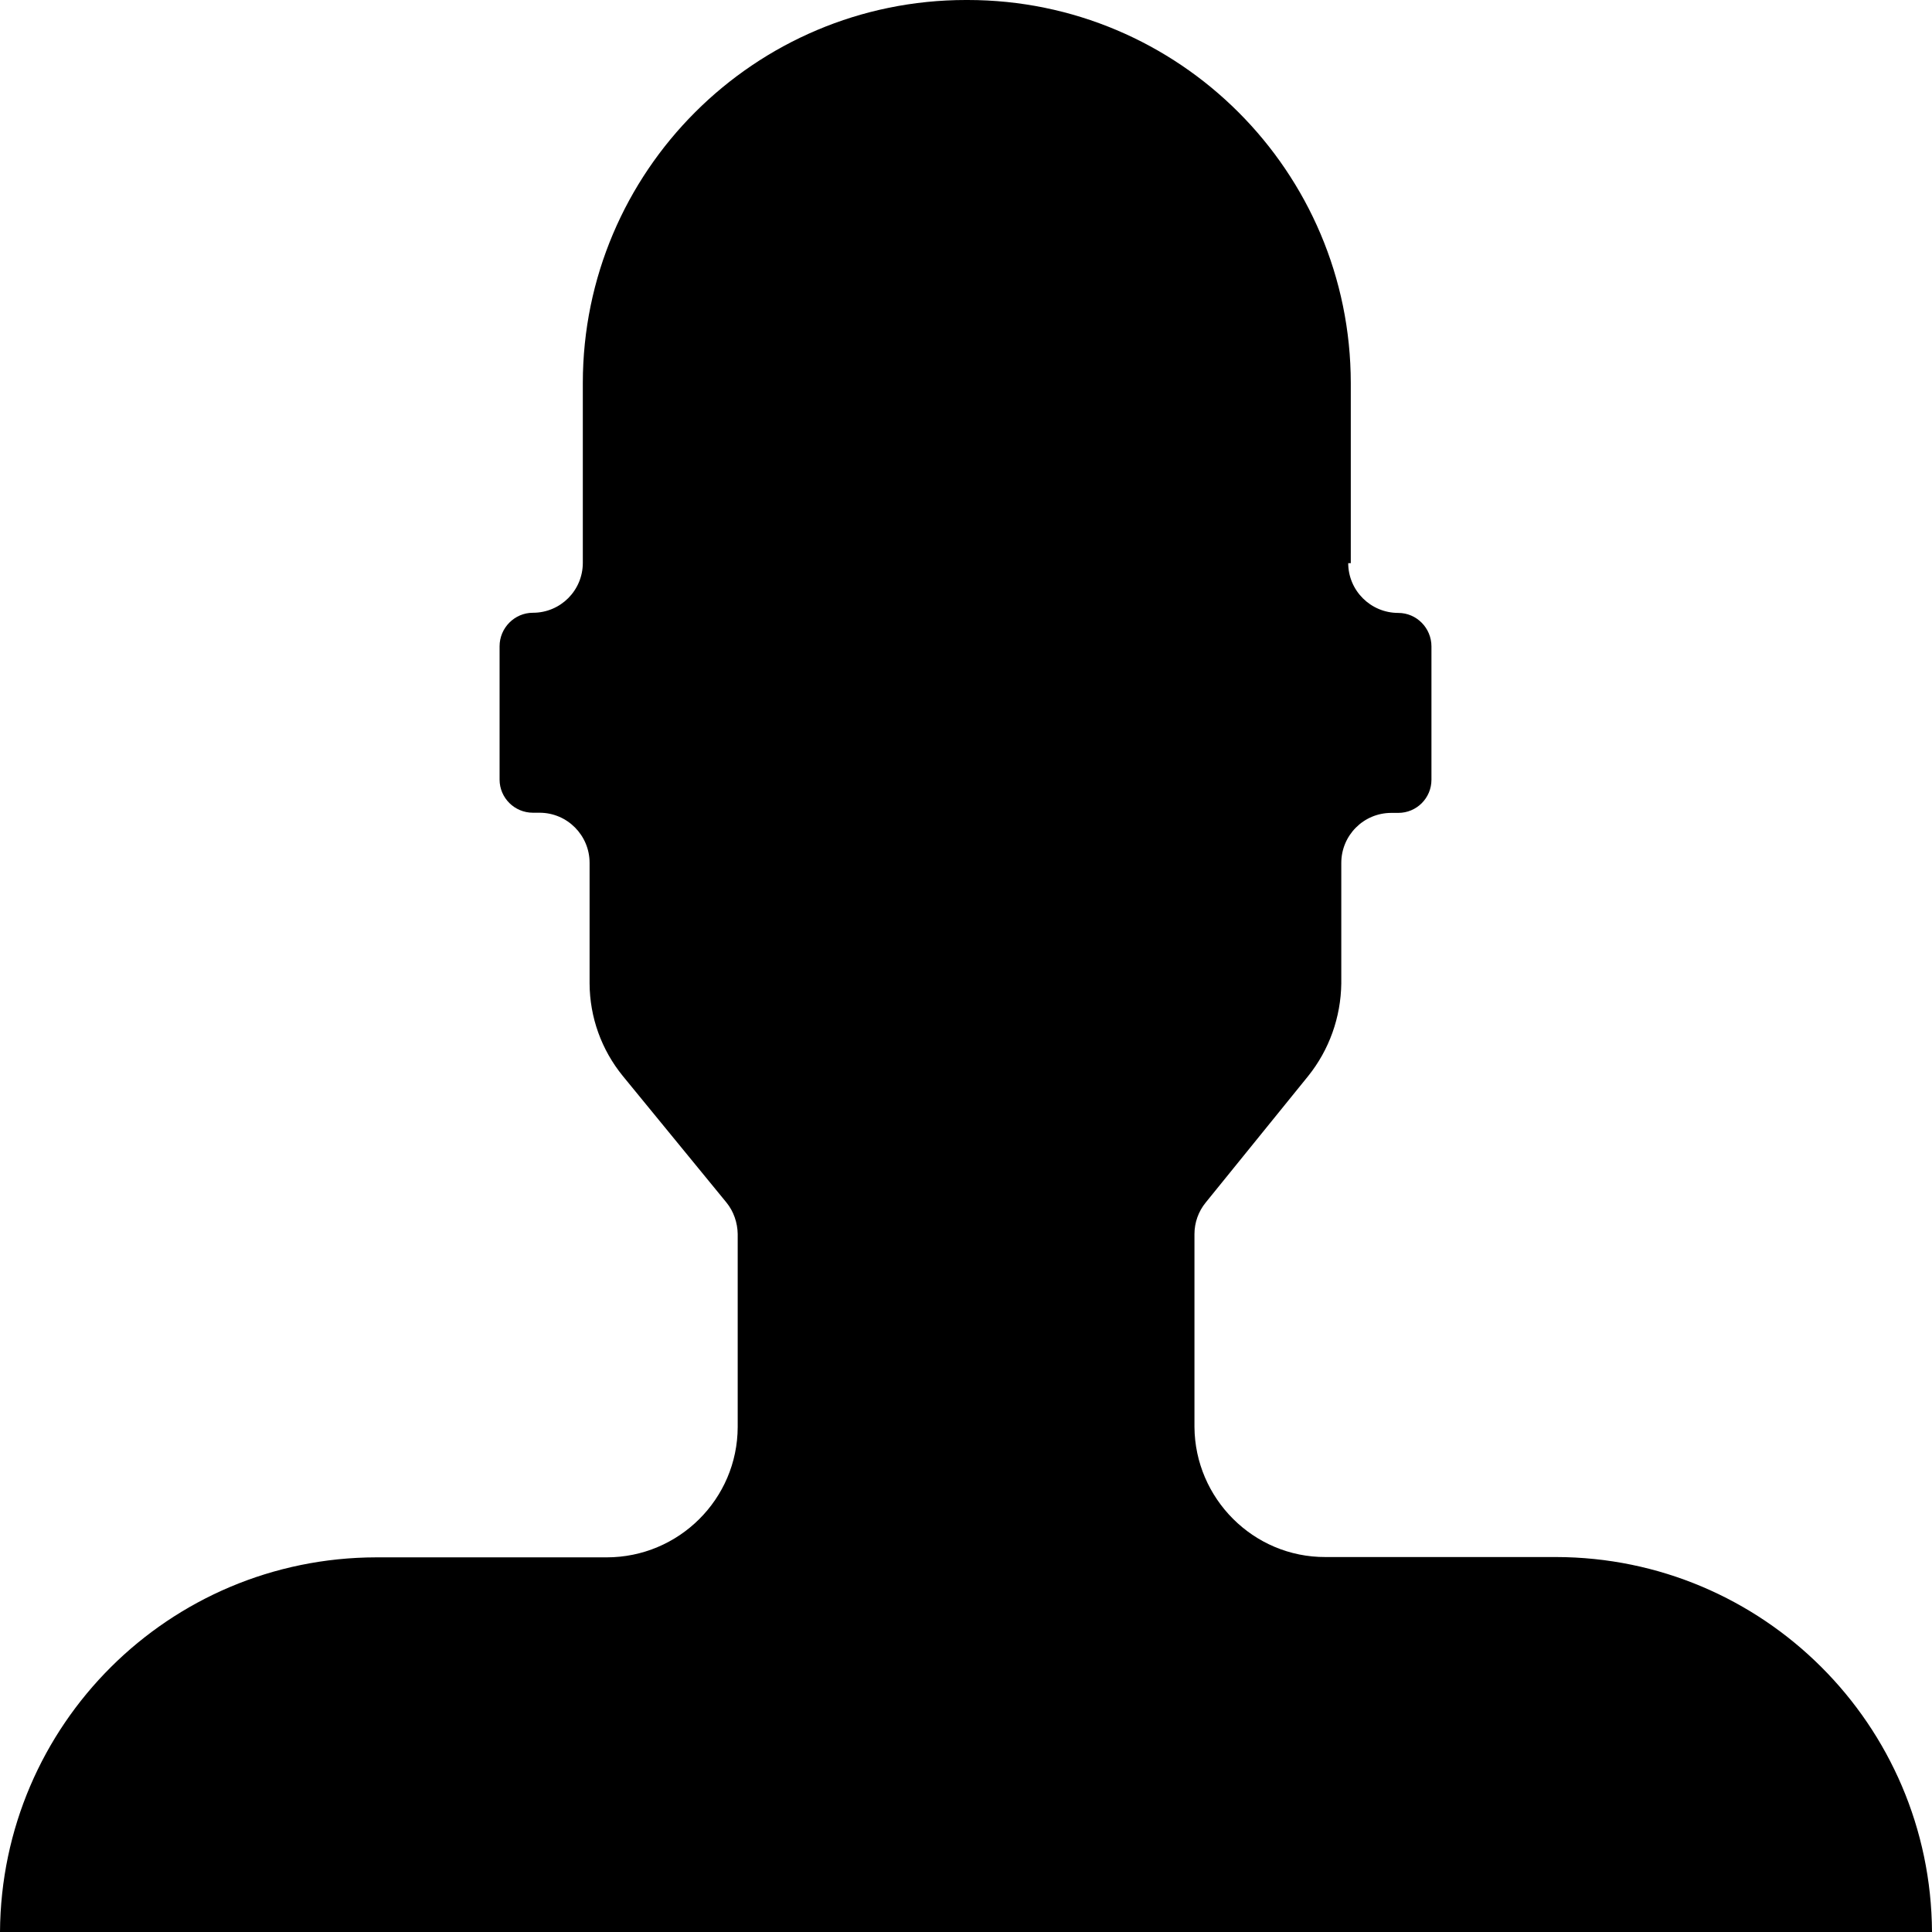 <!-- Generated by IcoMoon.io -->
<svg version="1.1" xmlns="http://www.w3.org/2000/svg" width="24" height="24" viewBox="0 0 24 24">
<title>profile</title>
<path d="M16.748 6.994c0 0.342 0.278 0.62 0.622 0.62 0.228 0 0.412 0.188 0.412 0.416v1.656c0 0.228-0.184 0.412-0.412 0.412h-0.086c-0.346 0-0.622 0.28-0.622 0.622v1.498c-0.006 0.42-0.15 0.824-0.412 1.15l-1.272 1.57c-0.092 0.112-0.14 0.252-0.14 0.392v2.396c0.006 0.888 0.732 1.62 1.628 1.616h2.862c2.574 0.004 4.658 2.084 4.672 4.658h-24c0.016-2.574 2.1-4.65 4.674-4.654h2.862c0.896 0 1.626-0.724 1.628-1.62v-2.396c-0.002-0.14-0.050-0.282-0.14-0.392l-1.286-1.57c-0.266-0.326-0.412-0.73-0.414-1.152v-1.498c0-0.34-0.276-0.622-0.622-0.622h-0.082c-0.228 0-0.414-0.184-0.414-0.412v-1.656c0-0.228 0.186-0.416 0.414-0.416 0.344 0 0.62-0.278 0.62-0.62v-2.236c0.002-2.626 2.134-4.756 4.76-4.756h0.020c2.626 0 4.758 2.13 4.76 4.758v2.238h-0.032z"></path>
</svg>
